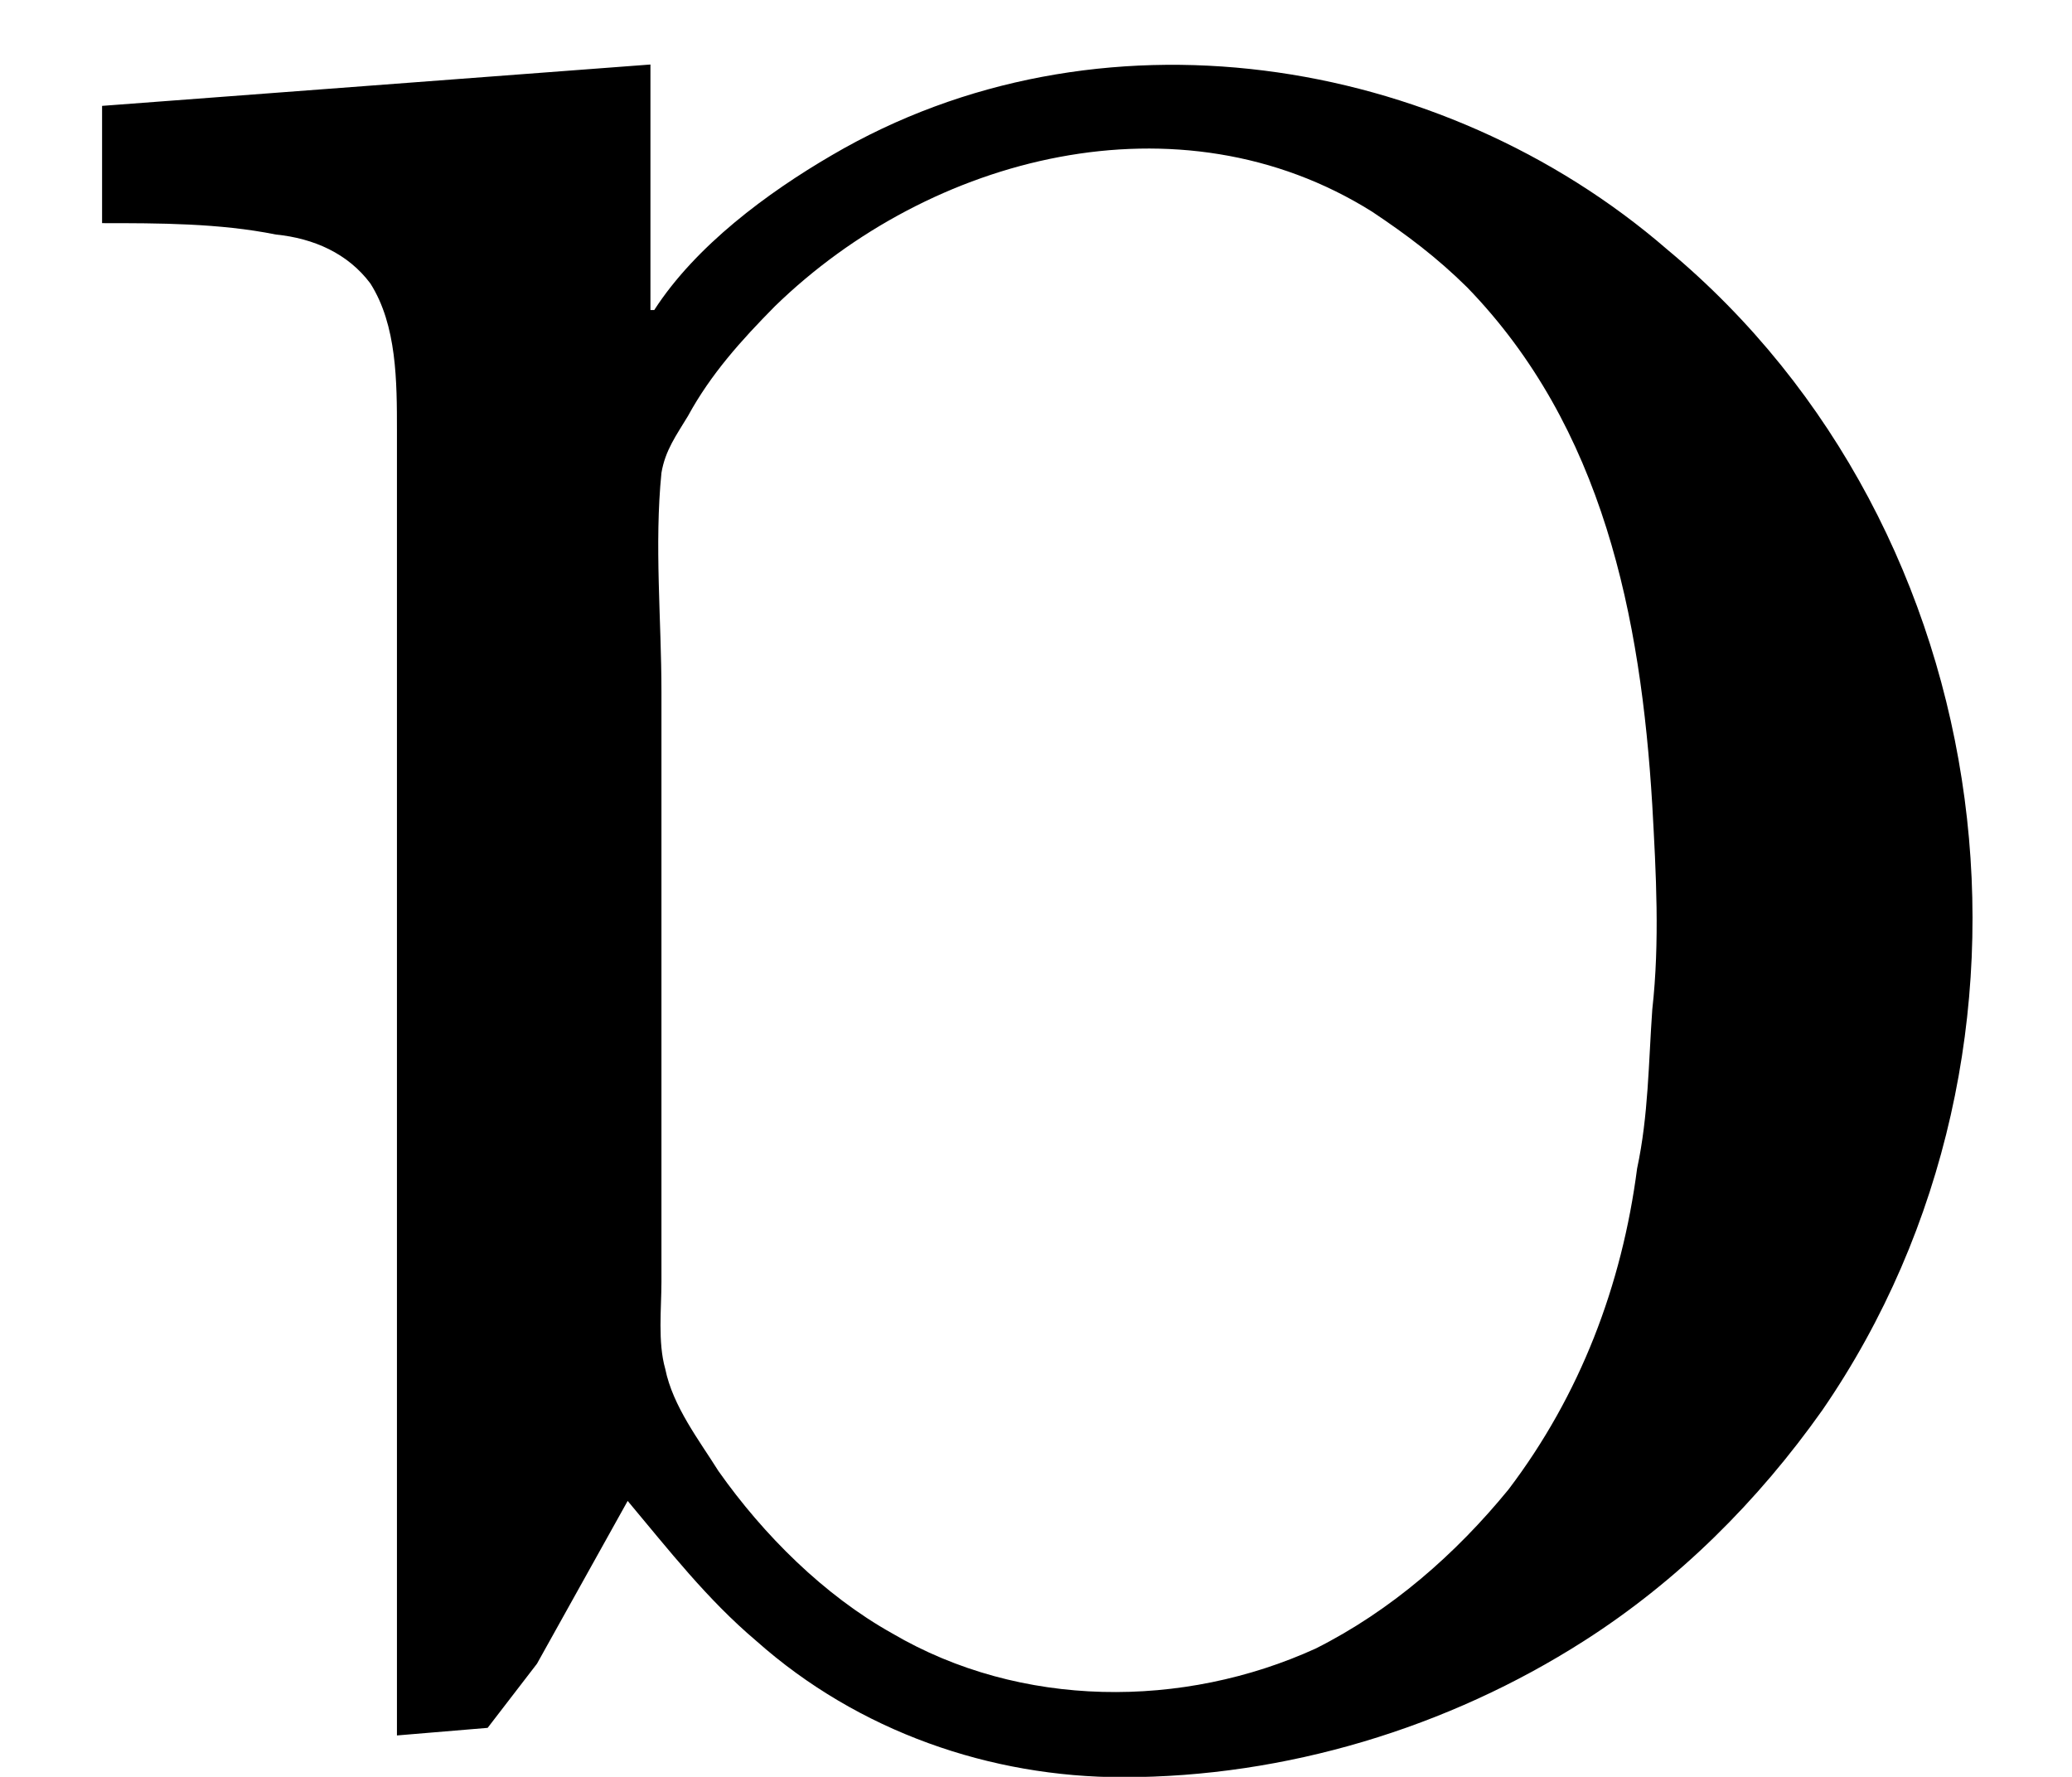 <?xml version='1.0' encoding='UTF-8'?>
<!-- This file was generated by dvisvgm 2.9.1 -->
<svg version='1.1' xmlns='http://www.w3.org/2000/svg' xmlns:xlink='http://www.w3.org/1999/xlink' viewBox='76.712 58.182 5.46 4.682'>
<defs>
<path id='g0-54' d='M.269-4.304V-3.995C.418-3.995 .578-3.995 .727-3.965C.827-3.955 .917-3.915 .976-3.836C1.046-3.726 1.046-3.577 1.046-3.447V-2.76V-.01L1.285-.03L1.415-.199L1.654-.628C1.763-.498 1.863-.369 1.993-.259C2.262-.02 2.61 .1 2.959 .1C3.387 .1 3.816-.03 4.174-.259C4.423-.418 4.633-.628 4.802-.867C5.46-1.823 5.28-3.188 4.394-3.925C3.796-4.443 2.889-4.583 2.192-4.174C2.022-4.075 1.833-3.935 1.724-3.766H1.714V-4.413L.269-4.304ZM4.354-1.923C4.344-1.783 4.344-1.644 4.314-1.504C4.274-1.196 4.164-.907 3.975-.658C3.836-.488 3.666-.339 3.467-.239C3.118-.08 2.69-.08 2.351-.279C2.172-.379 2.012-.538 1.893-.707C1.843-.787 1.773-.877 1.753-.976C1.733-1.046 1.743-1.136 1.743-1.205V-1.614V-2.76C1.743-2.949 1.724-3.148 1.743-3.337C1.753-3.397 1.783-3.437 1.813-3.487C1.873-3.597 1.953-3.686 2.042-3.776C2.451-4.174 3.108-4.344 3.616-4.025C3.706-3.965 3.786-3.905 3.866-3.826C4.224-3.457 4.324-2.959 4.354-2.461C4.364-2.281 4.374-2.102 4.354-1.923Z'/>
</defs>
<g id="Guides">
  <g id="H-reference" style="fill:#27AAE1;stroke:none;" transform="matrix(1 0 0 1 339 696)">
   <path d="M 54.932 0 L 57.666 0 L 30.566 -70.459 L 28.076 -70.459 L 0.977 0 L 3.662 0 L 12.94 -24.463 L 45.703 -24.463 Z M 29.199 -67.09 L 29.443 -67.09 L 44.824 -26.709 L 13.818 -26.709 Z"/>
  </g>
  <line id="Baseline-S" style="fill:none;stroke:#27AAE1;opacity:1;stroke-width:0.577;" x1="263" x2="3036" y1="696" y2="696"/>
  <line id="Capline-S" style="fill:none;stroke:#27AAE1;opacity:1;stroke-width:0.577;" x1="263" x2="3036" y1="625.541" y2="625.541"/>
  <g id="H-reference" style="fill:#27AAE1;stroke:none;" transform="matrix(1 0 0 1 339 1126)">
   <path d="M 54.932 0 L 57.666 0 L 30.566 -70.459 L 28.076 -70.459 L 0.977 0 L 3.662 0 L 12.94 -24.463 L 45.703 -24.463 Z M 29.199 -67.09 L 29.443 -67.09 L 44.824 -26.709 L 13.818 -26.709 Z"/>
  </g>
  <line id="Baseline-M" style="fill:none;stroke:#27AAE1;opacity:1;stroke-width:0.577;" x1="263" x2="3036" y1="1126" y2="1126"/>
  <line id="Capline-M" style="fill:none;stroke:#27AAE1;opacity:1;stroke-width:0.577;" x1="263" x2="3036" y1="1055.54" y2="1055.54"/>
  <g id="H-reference" style="fill:#27AAE1;stroke:none;" transform="matrix(1 0 0 1 339 1556)">
   <path d="M 54.932 0 L 57.666 0 L 30.566 -70.459 L 28.076 -70.459 L 0.977 0 L 3.662 0 L 12.94 -24.463 L 45.703 -24.463 Z M 29.199 -67.09 L 29.443 -67.09 L 44.824 -26.709 L 13.818 -26.709 Z"/>
  </g>
  <line id="Baseline-L" style="fill:none;stroke:#27AAE1;opacity:1;stroke-width:0.577;" x1="263" x2="3036" y1="1556" y2="1556"/>
  <line id="Capline-L" style="fill:none;stroke:#27AAE1;opacity:1;stroke-width:0.577;" x1="263" x2="3036" y1="1485.54" y2="1485.54"/>
  <rect height="119.336" id="left-margin" style="fill:#00AEEF;stroke:none;opacity:0.4;" width="12.451" x="1394.06" y="1030.79"/>
  <rect height="119.336" id="right-margin" style="fill:#00AEEF;stroke:none;opacity:0.4;" width="12.451" x="1493.18" y="1030.79"/>
</g>
<g id='Regular-M'>
<use x='76.712' y='62.765' xlink:href='#g0-54'/>
</g>
</svg>